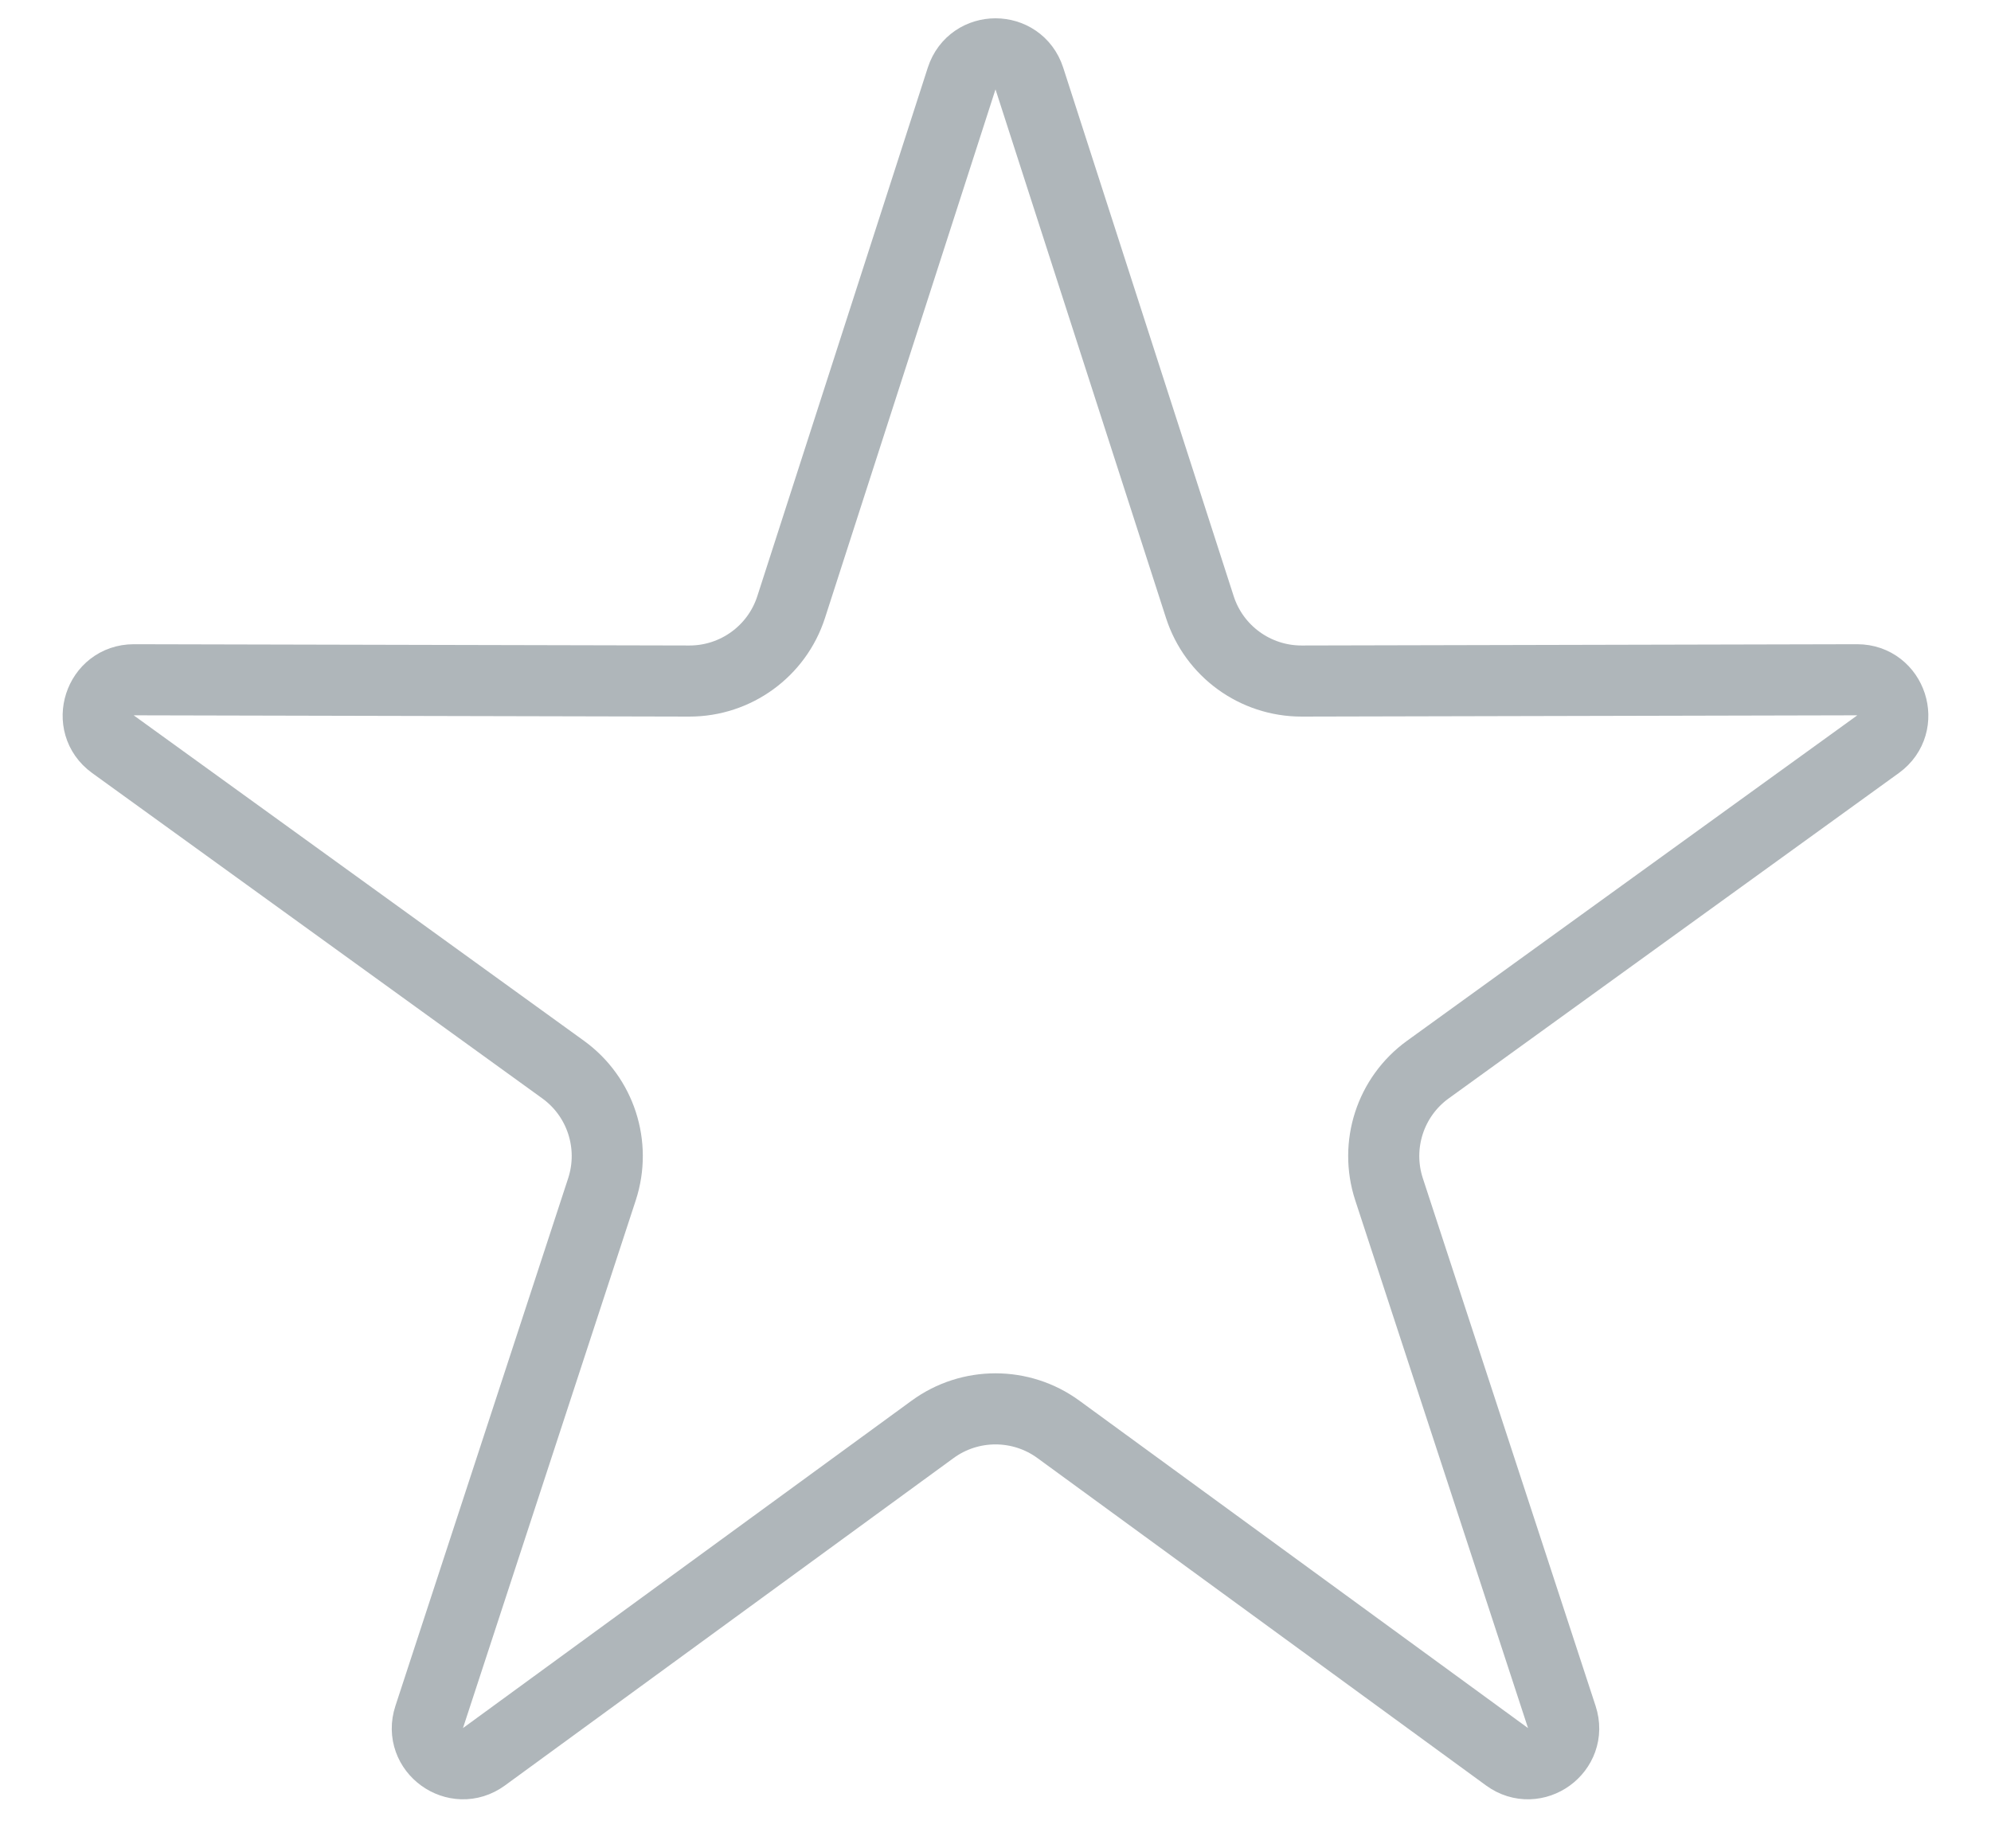<svg width="14" height="13" viewBox="0 0 14 13" fill="none" xmlns="http://www.w3.org/2000/svg">
<path d="M6.762 0.552C6.837 0.321 7.163 0.321 7.238 0.552L8.437 4.27C8.537 4.58 8.826 4.79 9.152 4.79L13.059 4.781C13.301 4.781 13.402 5.092 13.206 5.234L10.04 7.523C9.776 7.714 9.666 8.054 9.767 8.364L10.982 12.076C11.058 12.307 10.793 12.499 10.597 12.356L7.442 10.053C7.179 9.861 6.821 9.861 6.558 10.053L3.403 12.356C3.207 12.499 2.942 12.307 3.018 12.076L4.233 8.364C4.334 8.054 4.224 7.714 3.96 7.523L0.794 5.234C0.598 5.092 0.699 4.781 0.941 4.781L4.848 4.79C5.174 4.79 5.463 4.58 5.563 4.27L6.762 0.552Z" stroke="#AFB6BA" stroke-width="0.5"/>
</svg>
